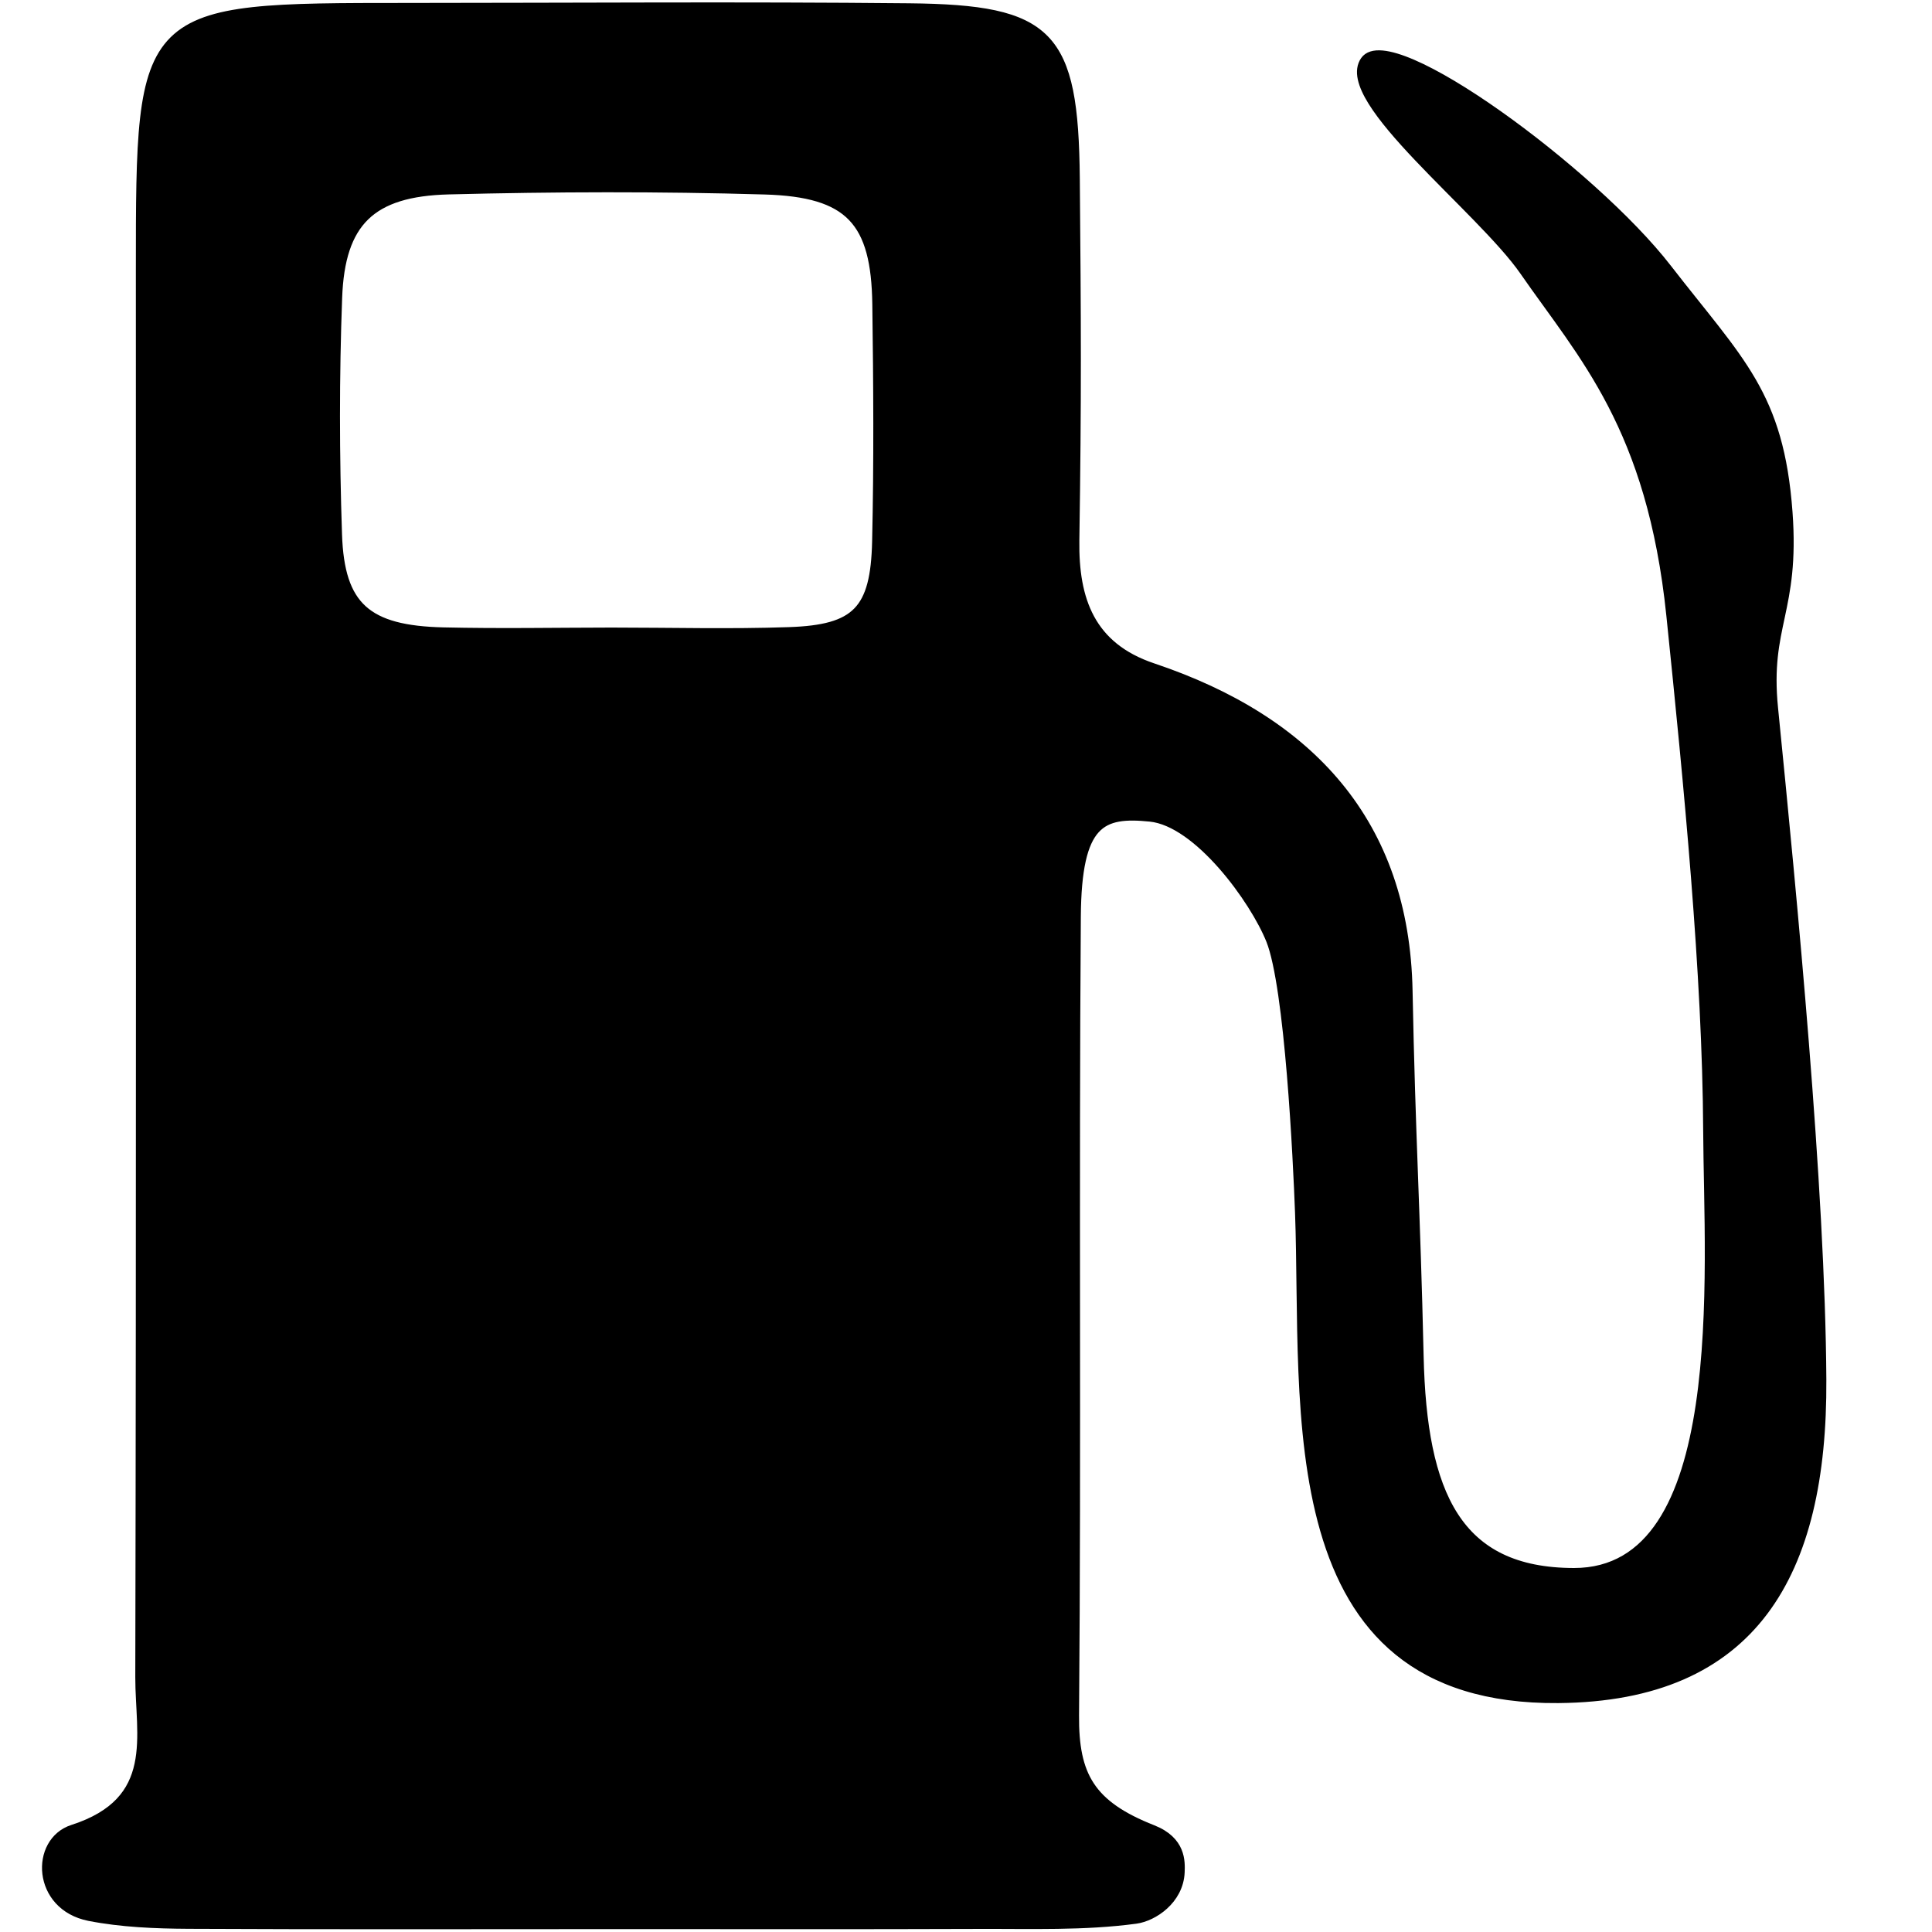 <?xml version="1.0" encoding="utf-8"?>
<!-- Generator: Adobe Illustrator 16.0.0, SVG Export Plug-In . SVG Version: 6.00 Build 0)  -->
<!DOCTYPE svg PUBLIC "-//W3C//DTD SVG 1.1//EN" "http://www.w3.org/Graphics/SVG/1.1/DTD/svg11.dtd">
<svg version="1.1" id="Layer_1" xmlns="http://www.w3.org/2000/svg" xmlns:xlink="http://www.w3.org/1999/xlink" x="0px" y="0px"
	 width="200px" height="200.001px" viewBox="0 0 200 200.001" enable-background="new 0 0 200 200.001" xml:space="preserve">
<path fill-rule="evenodd" clip-rule="evenodd" stroke="#000000" stroke-miterlimit="10" d="M134.562,125.554
	c-0.198-5.363-1.052-23.385-3-28.25c-1.676-4.184-7.5-12.25-12.5-12.75c-5.037-0.504-7.604,0.435-7.675,10.351
	c-0.209,29.229,0.048,53.438-0.184,82.668c-0.048,6.252,1.639,9.3,8.109,11.847c2.953,1.165,2.867,3.294,2.824,4.388
	c-0.12,2.854-2.769,4.59-4.554,4.834c-5.36,0.726-10.854,0.517-16.298,0.539c-12.386,0.048-24.772,0.014-37.16,0.019
	c-14.861,0-29.726,0.045-44.587-0.03c-3.44-0.02-6.963-0.159-10.292-0.813c-5.436-1.073-5.621-7.7-1.709-8.962
	c9.073-2.919,6.956-9.733,6.969-15.776c0.104-48.553,0.058-97.105,0.059-145.658c0-27.124,0.03-27.153,27.518-27.156
	C59.423,0.8,76.764,0.667,94.102,0.841c14.61,0.15,17.039,2.697,17.179,17.629c0.131,14.864,0.176,22.613-0.046,37.475
	c-0.09,6.164,1.616,11.03,8.091,13.202c16.332,5.478,26.066,16.145,26.402,33.387c0.299,15.354,0.796,22.489,1.145,37.84
	c0.326,14.332,3.939,22.43,16.055,22.446c16.387,0.022,13.959-31.082,13.885-45.767c-0.082-16.231-2-35.75-3.812-53.335
	c-2.015-19.561-9.147-26.939-15.188-35.665c-4.5-6.5-19.25-17.75-16.5-21.75c2.611-3.799,23.5,11.5,31.25,21.5
	c7.509,9.689,11.605,13.024,12.5,25.25c0.75,10.25-2.358,11.659-1.5,20.25c1.972,19.746,4.884,49.656,5,69.5
	c0.117,20.124-7.099,32.829-27.25,33C131.812,176.054,135.312,145.804,134.562,125.554z M63.292,65.465
	c6.138,0,12.281,0.167,18.41-0.046c6.985-0.241,8.916-2.214,9.08-9.362c0.187-8.179,0.131-16.366,0.02-24.548
	c-0.116-8.627-2.81-11.617-11.628-11.875c-10.902-0.321-21.824-0.287-32.729-0.008c-8.054,0.206-11.233,3.335-11.525,11.179
	c-0.305,8.17-0.289,16.369-0.013,24.544c0.254,7.48,3.067,9.914,10.997,10.098C51.696,65.582,57.496,65.473,63.292,65.465z"/>
</svg>
